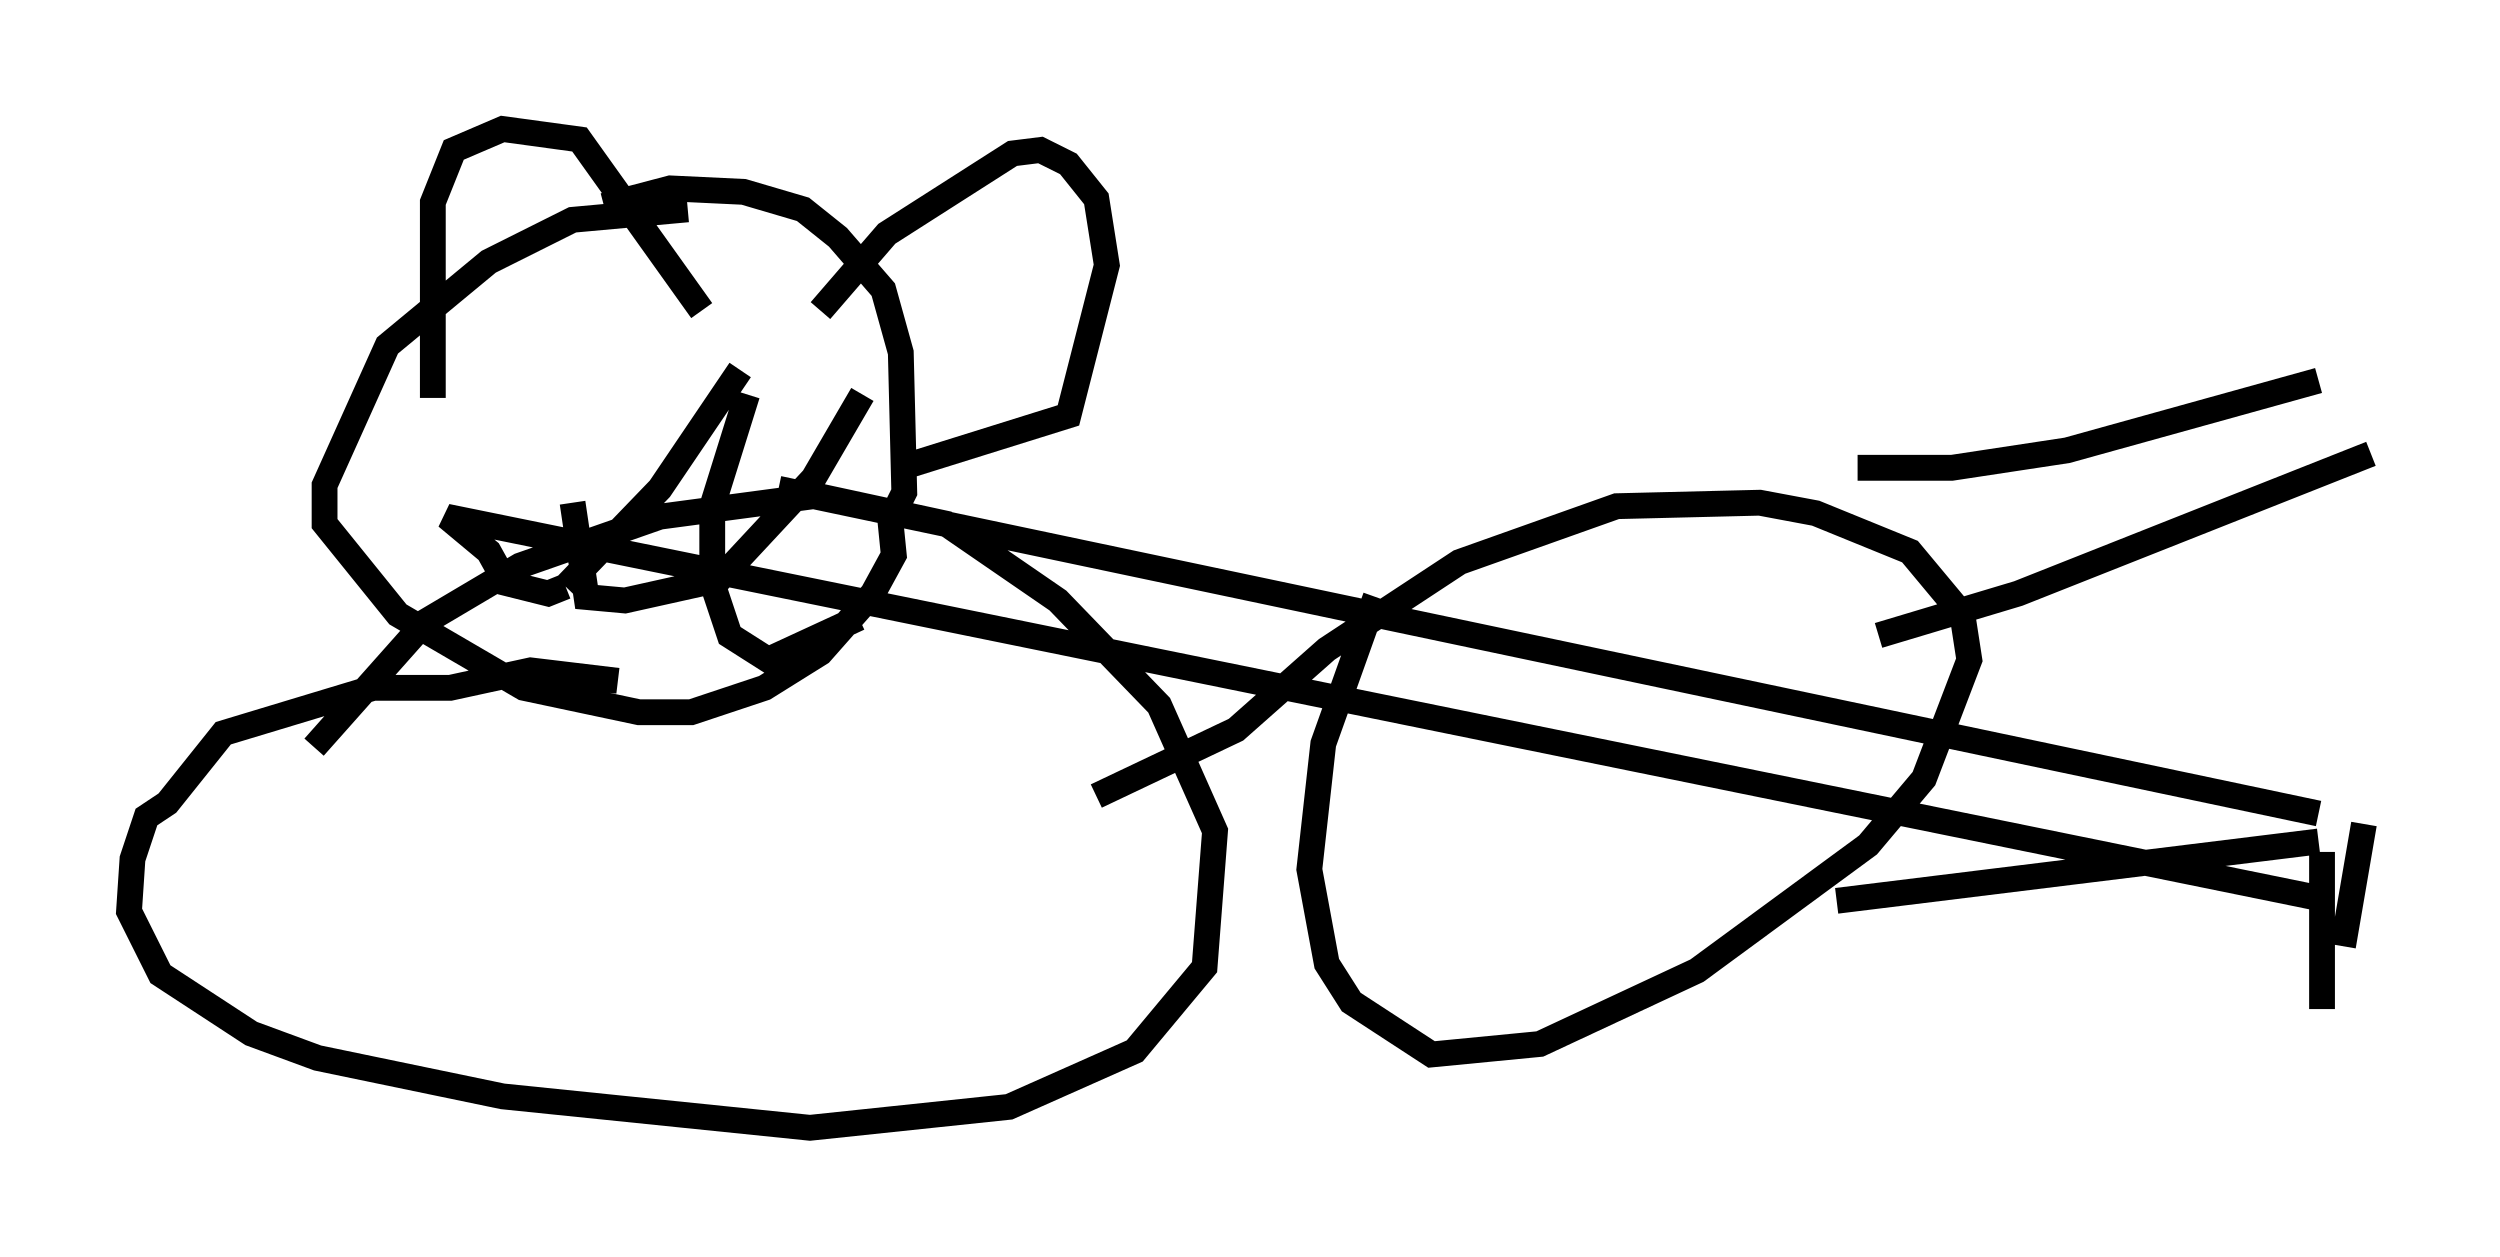 <?xml version="1.0" encoding="utf-8" ?>
<svg baseProfile="full" height="48.701" version="1.1" width="96.873" xmlns="http://www.w3.org/2000/svg" xmlns:ev="http://www.w3.org/2001/xml-events" xmlns:xlink="http://www.w3.org/1999/xlink"><defs /><rect fill="white" height="48.701" width="96.873" x="0" y="0" /><path d="M30.304, 9.33 m-3.654, -1.218 l-4.465, 0.406 -3.248, 1.624 l-3.924, 3.248 -2.436, 5.413 l0.0, 1.488 2.842, 3.518 l4.871, 2.842 4.465, 0.947 l2.03, 0.0 2.842, -0.947 l2.165, -1.353 2.03, -2.3 l0.812, -1.488 -0.135, -1.353 l0.541, -1.083 -0.135, -5.413 l-0.677, -2.436 -1.759, -2.03 l-1.353, -1.083 -2.3, -0.677 l-2.842, -0.135 -2.571, 0.677 m-6.631, 7.442 l0.0, -7.578 0.812, -2.03 l1.894, -0.812 2.977, 0.406 l4.736, 6.631 m4.601, 0.0 l2.571, -2.977 4.871, -3.112 l1.083, -0.135 1.083, 0.541 l1.083, 1.353 0.406, 2.571 l-1.488, 5.819 -6.495, 2.03 m-11.502, -4.059 l0.0, 0.0 m5.683, 2.571 l0.0, 0.0 m-6.901, 2.842 l0.541, 3.654 1.488, 0.135 l3.654, -0.812 3.654, -3.924 l1.894, -3.248 m-4.465, 0.0 l-1.353, 4.33 0.0, 2.977 l0.677, 2.03 1.488, 0.947 l3.518, -1.624 m-4.601, -9.607 l-3.112, 4.601 -3.654, 3.789 m0.0, 0.0 l-0.677, 0.271 -1.624, -0.406 l-0.677, -1.218 -1.624, -1.353 l72.394, 14.75 m0.135, -3.248 m0.0, 0.0 l-59.675, -12.584 m61.434, 12.99 l-0.812, 4.736 m-0.812, 2.436 l0.0, -6.089 m-0.135, 0.0 l0.0, 0.0 m0.135, 0.541 l0.0, 0.0 m-66.034, -7.172 l-3.383, -0.406 -3.112, 0.677 l-2.977, 0.0 -5.819, 1.759 l-2.165, 2.706 -0.812, 0.541 l-0.541, 1.624 -0.135, 2.03 l1.218, 2.436 3.518, 2.3 l2.571, 0.947 7.172, 1.488 l11.908, 1.218 7.713, -0.812 l4.871, -2.165 2.706, -3.248 l0.406, -5.277 -2.165, -4.871 l-3.924, -4.059 -4.33, -2.977 l-5.007, -1.083 -6.089, 0.812 l-5.413, 1.894 -3.654, 2.165 l-4.33, 4.871 m30.311, 1.894 l5.413, -2.571 3.518, -3.112 l5.142, -3.383 6.089, -2.165 l5.548, -0.135 2.165, 0.406 l3.654, 1.488 2.03, 2.436 l0.271, 1.759 -1.759, 4.601 l-2.165, 2.571 -6.631, 4.871 l-6.089, 2.842 -4.195, 0.406 l-3.112, -2.03 -0.947, -1.488 l-0.677, -3.654 0.541, -4.871 l2.03, -5.683 m18.674, -5.007 l3.654, 0.0 4.465, -0.677 l9.743, -2.706 m-17.05, 9.878 l5.413, -1.624 13.667, -5.413 m-20.703, 17.321 l18.674, -2.3 " fill="none" stroke="black" stroke-width="1" /></svg>